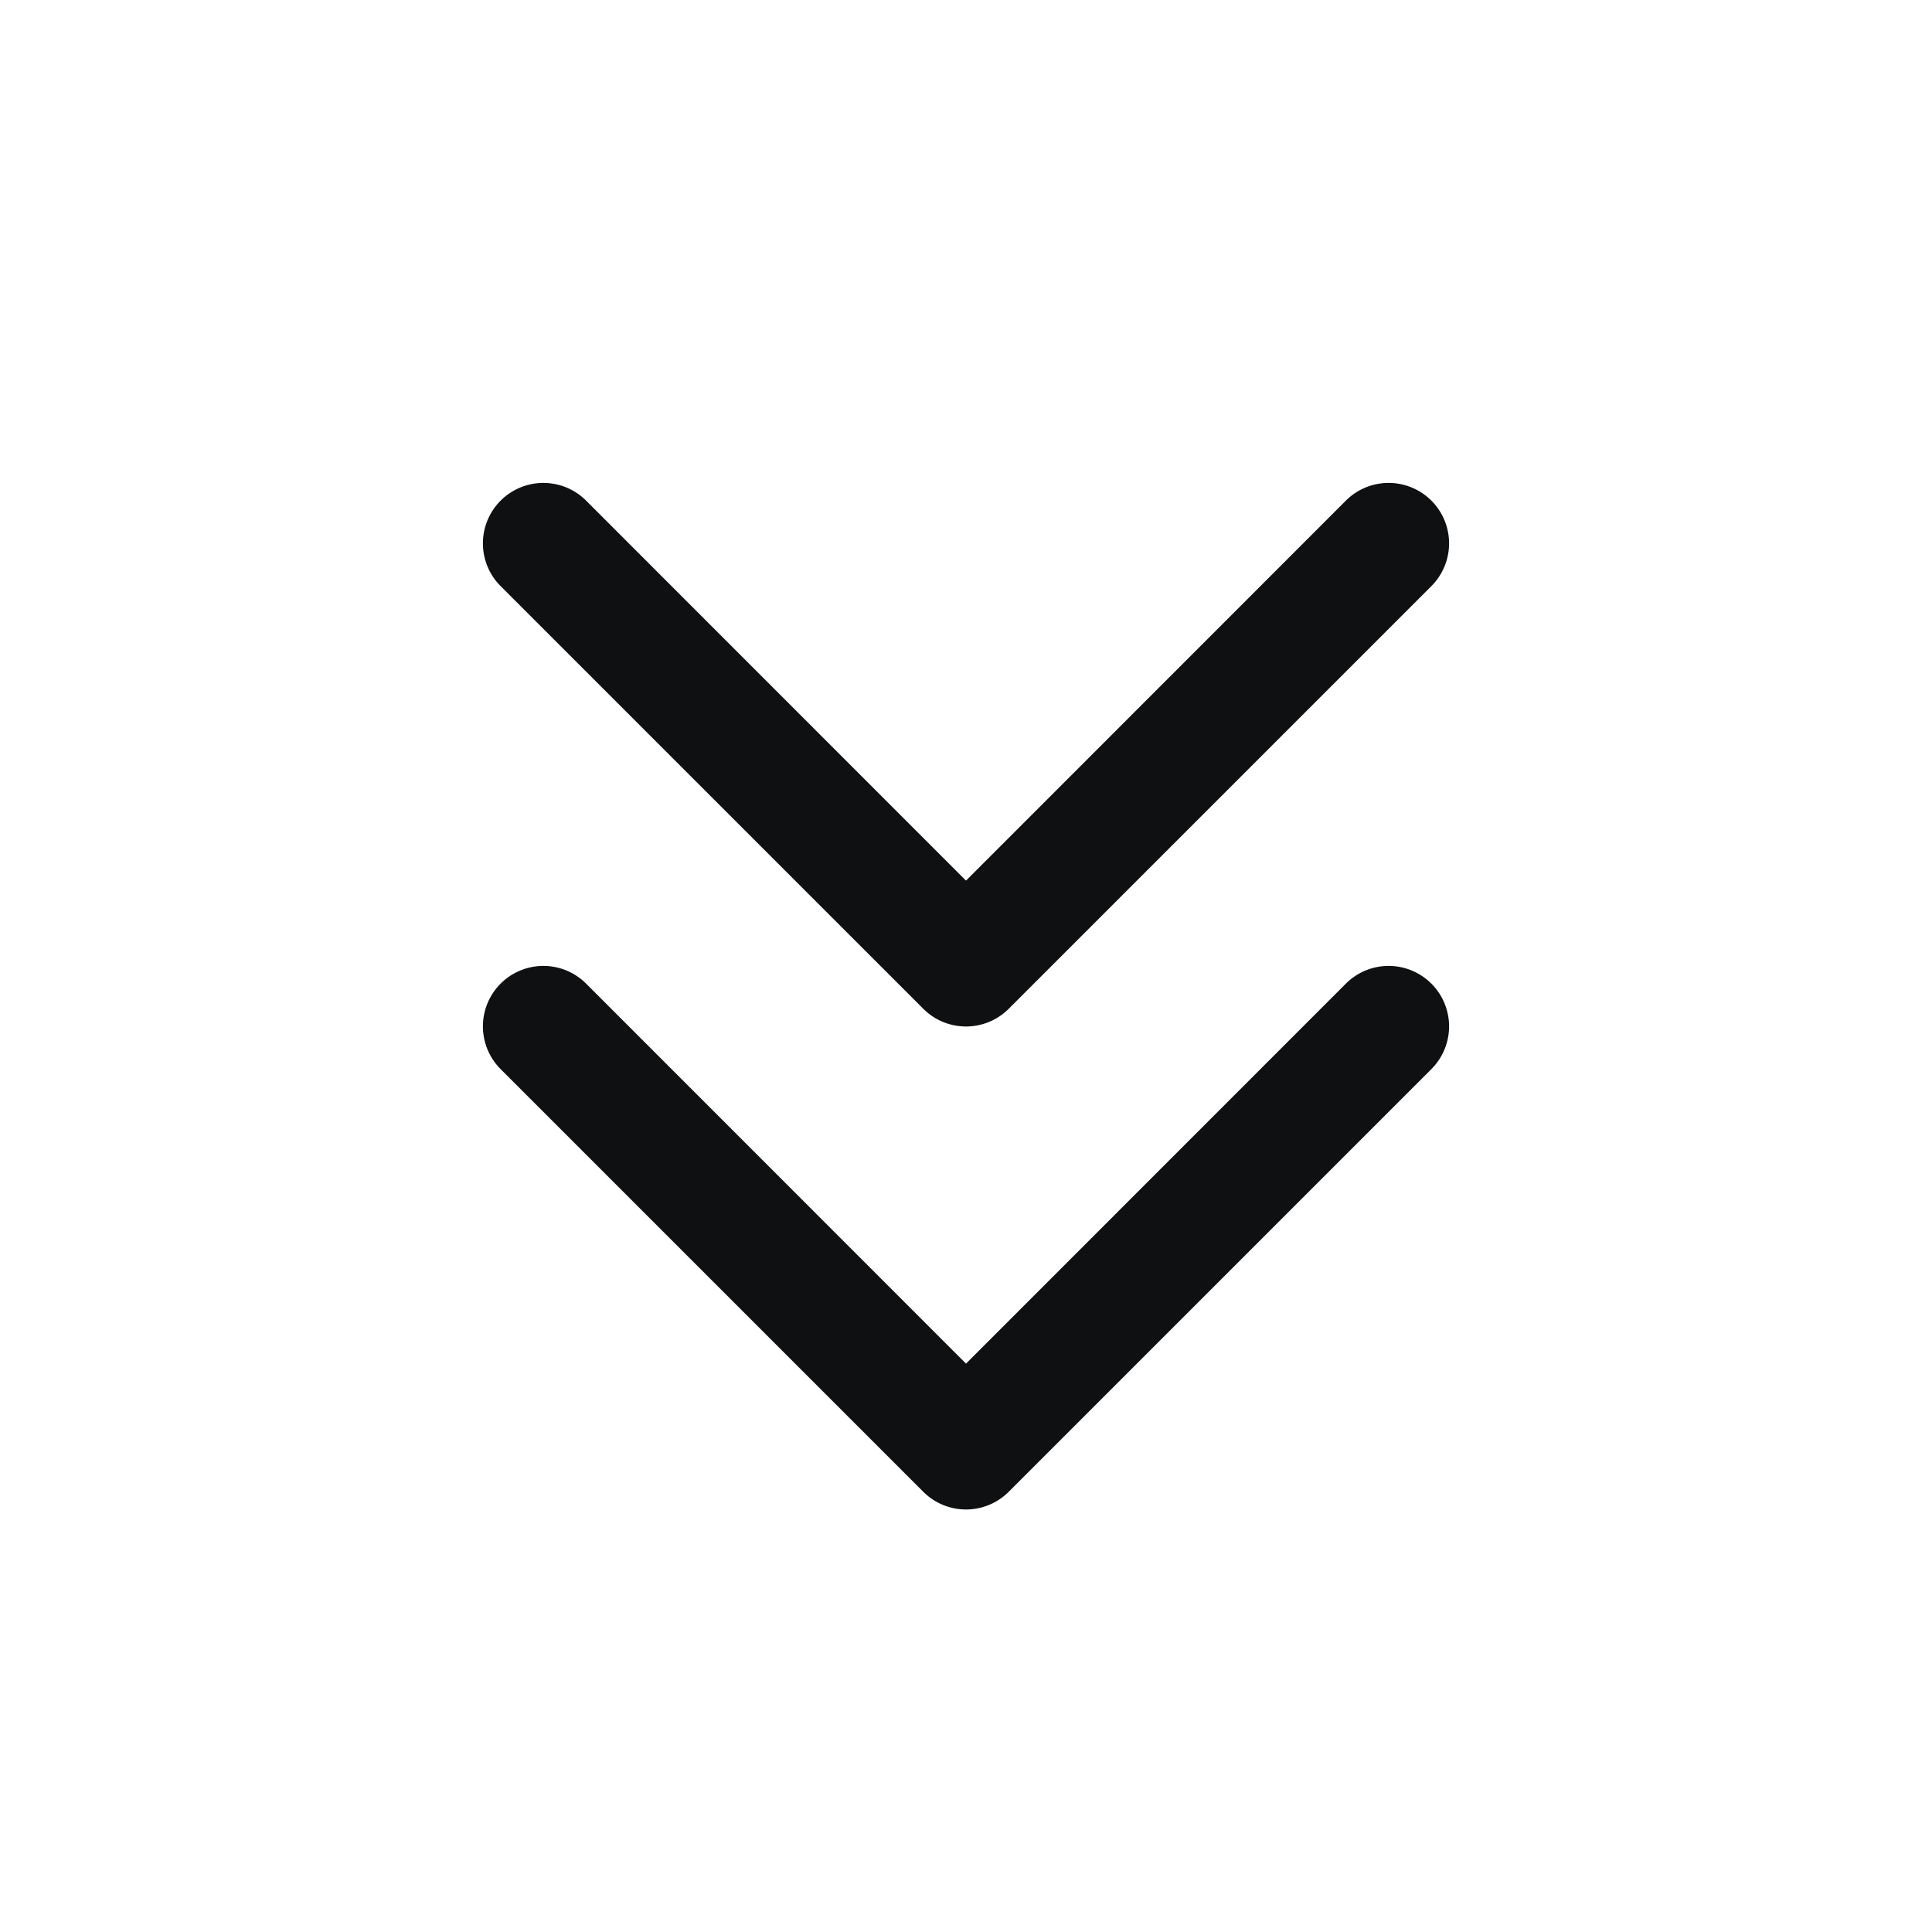 <svg xmlns="http://www.w3.org/2000/svg" fill="none" viewBox="0 0 16 16"><path fill="#0E1011" d="M4.854 4.146a.5.5 0 1 0-.708.708l3.5 3.5a.5.5 0 0 0 .708 0l3.5-3.5a.5.5 0 0 0-.708-.708L8 7.293 4.854 4.146"/><path fill="#0E1011" d="M4.854 8.146a.5.5 0 1 0-.708.708l3.5 3.5a.5.5 0 0 0 .708 0l3.5-3.5a.5.5 0 0 0-.708-.708L8 11.293 4.854 8.146"/></svg>